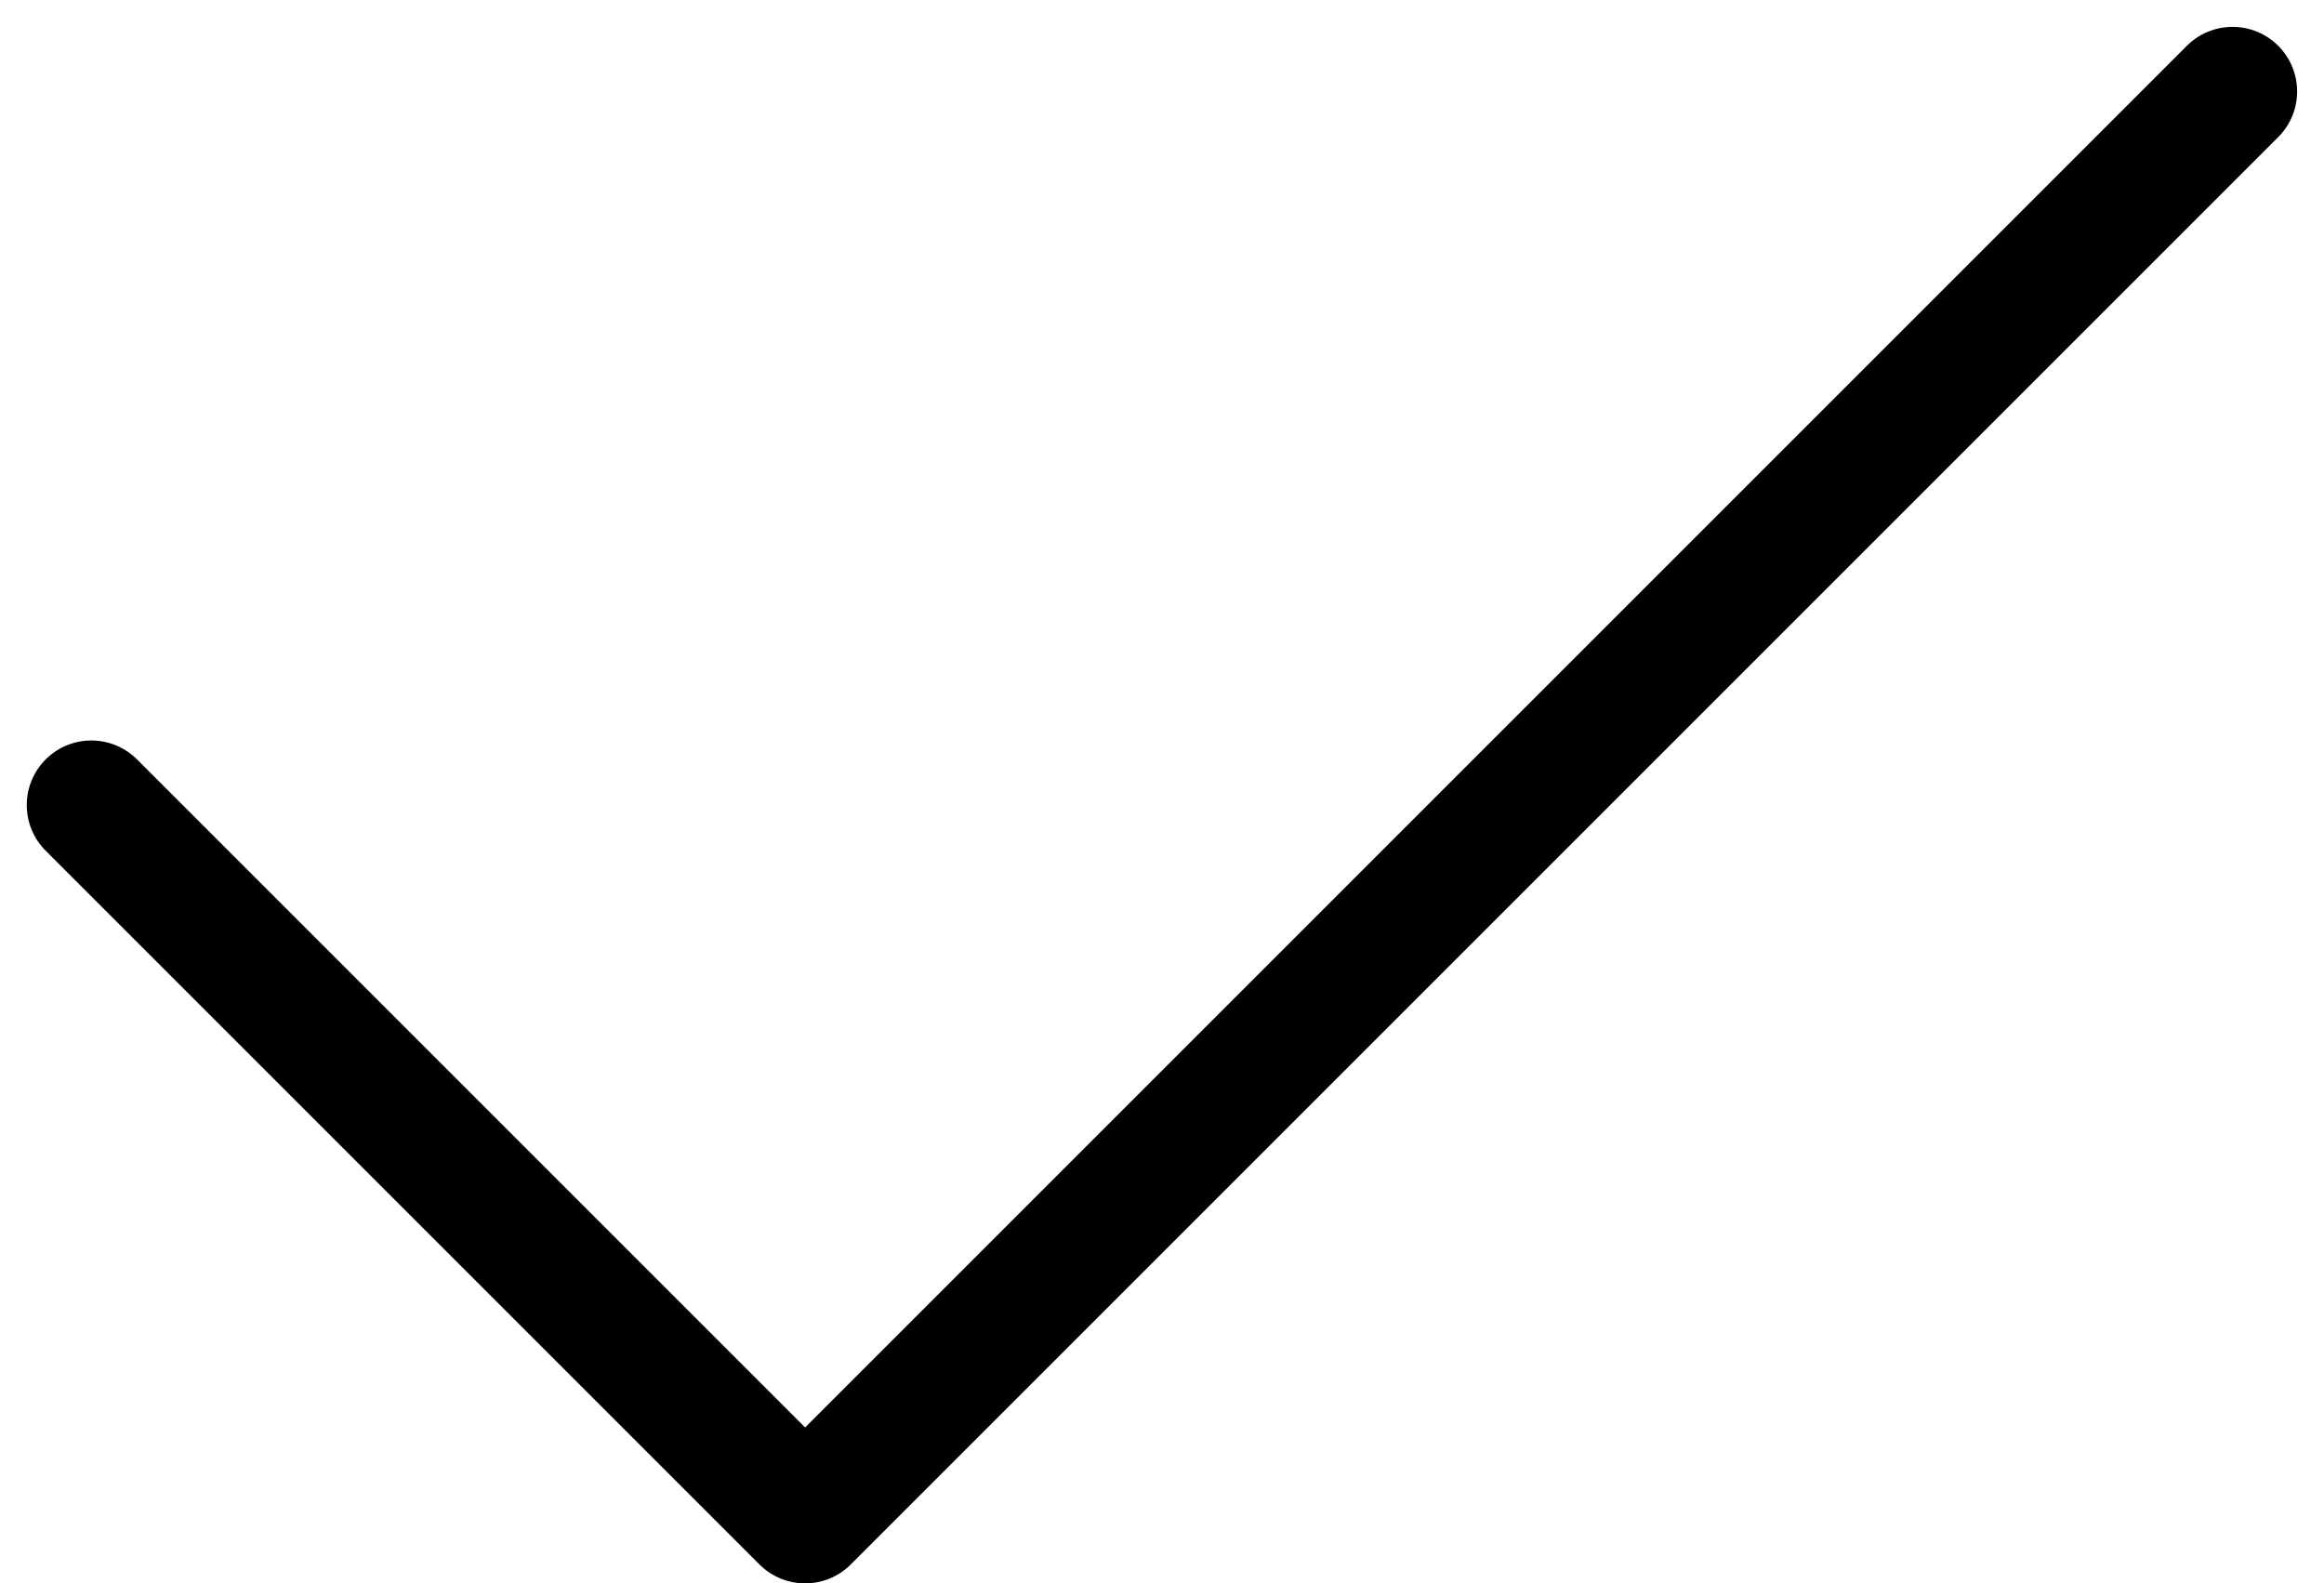 <svg xmlns="http://www.w3.org/2000/svg" width="35.981" height="24.516" viewBox="0 0 35.981 24.516">
  <path id="Path_6549" data-name="Path 6549" d="M2577,2041.051l11.051,11.051,22.1-22.1" transform="translate(-2575.586 -2028.586)" fill="none" stroke="#000" stroke-linecap="round" stroke-linejoin="round" stroke-width="2"/>
</svg>
